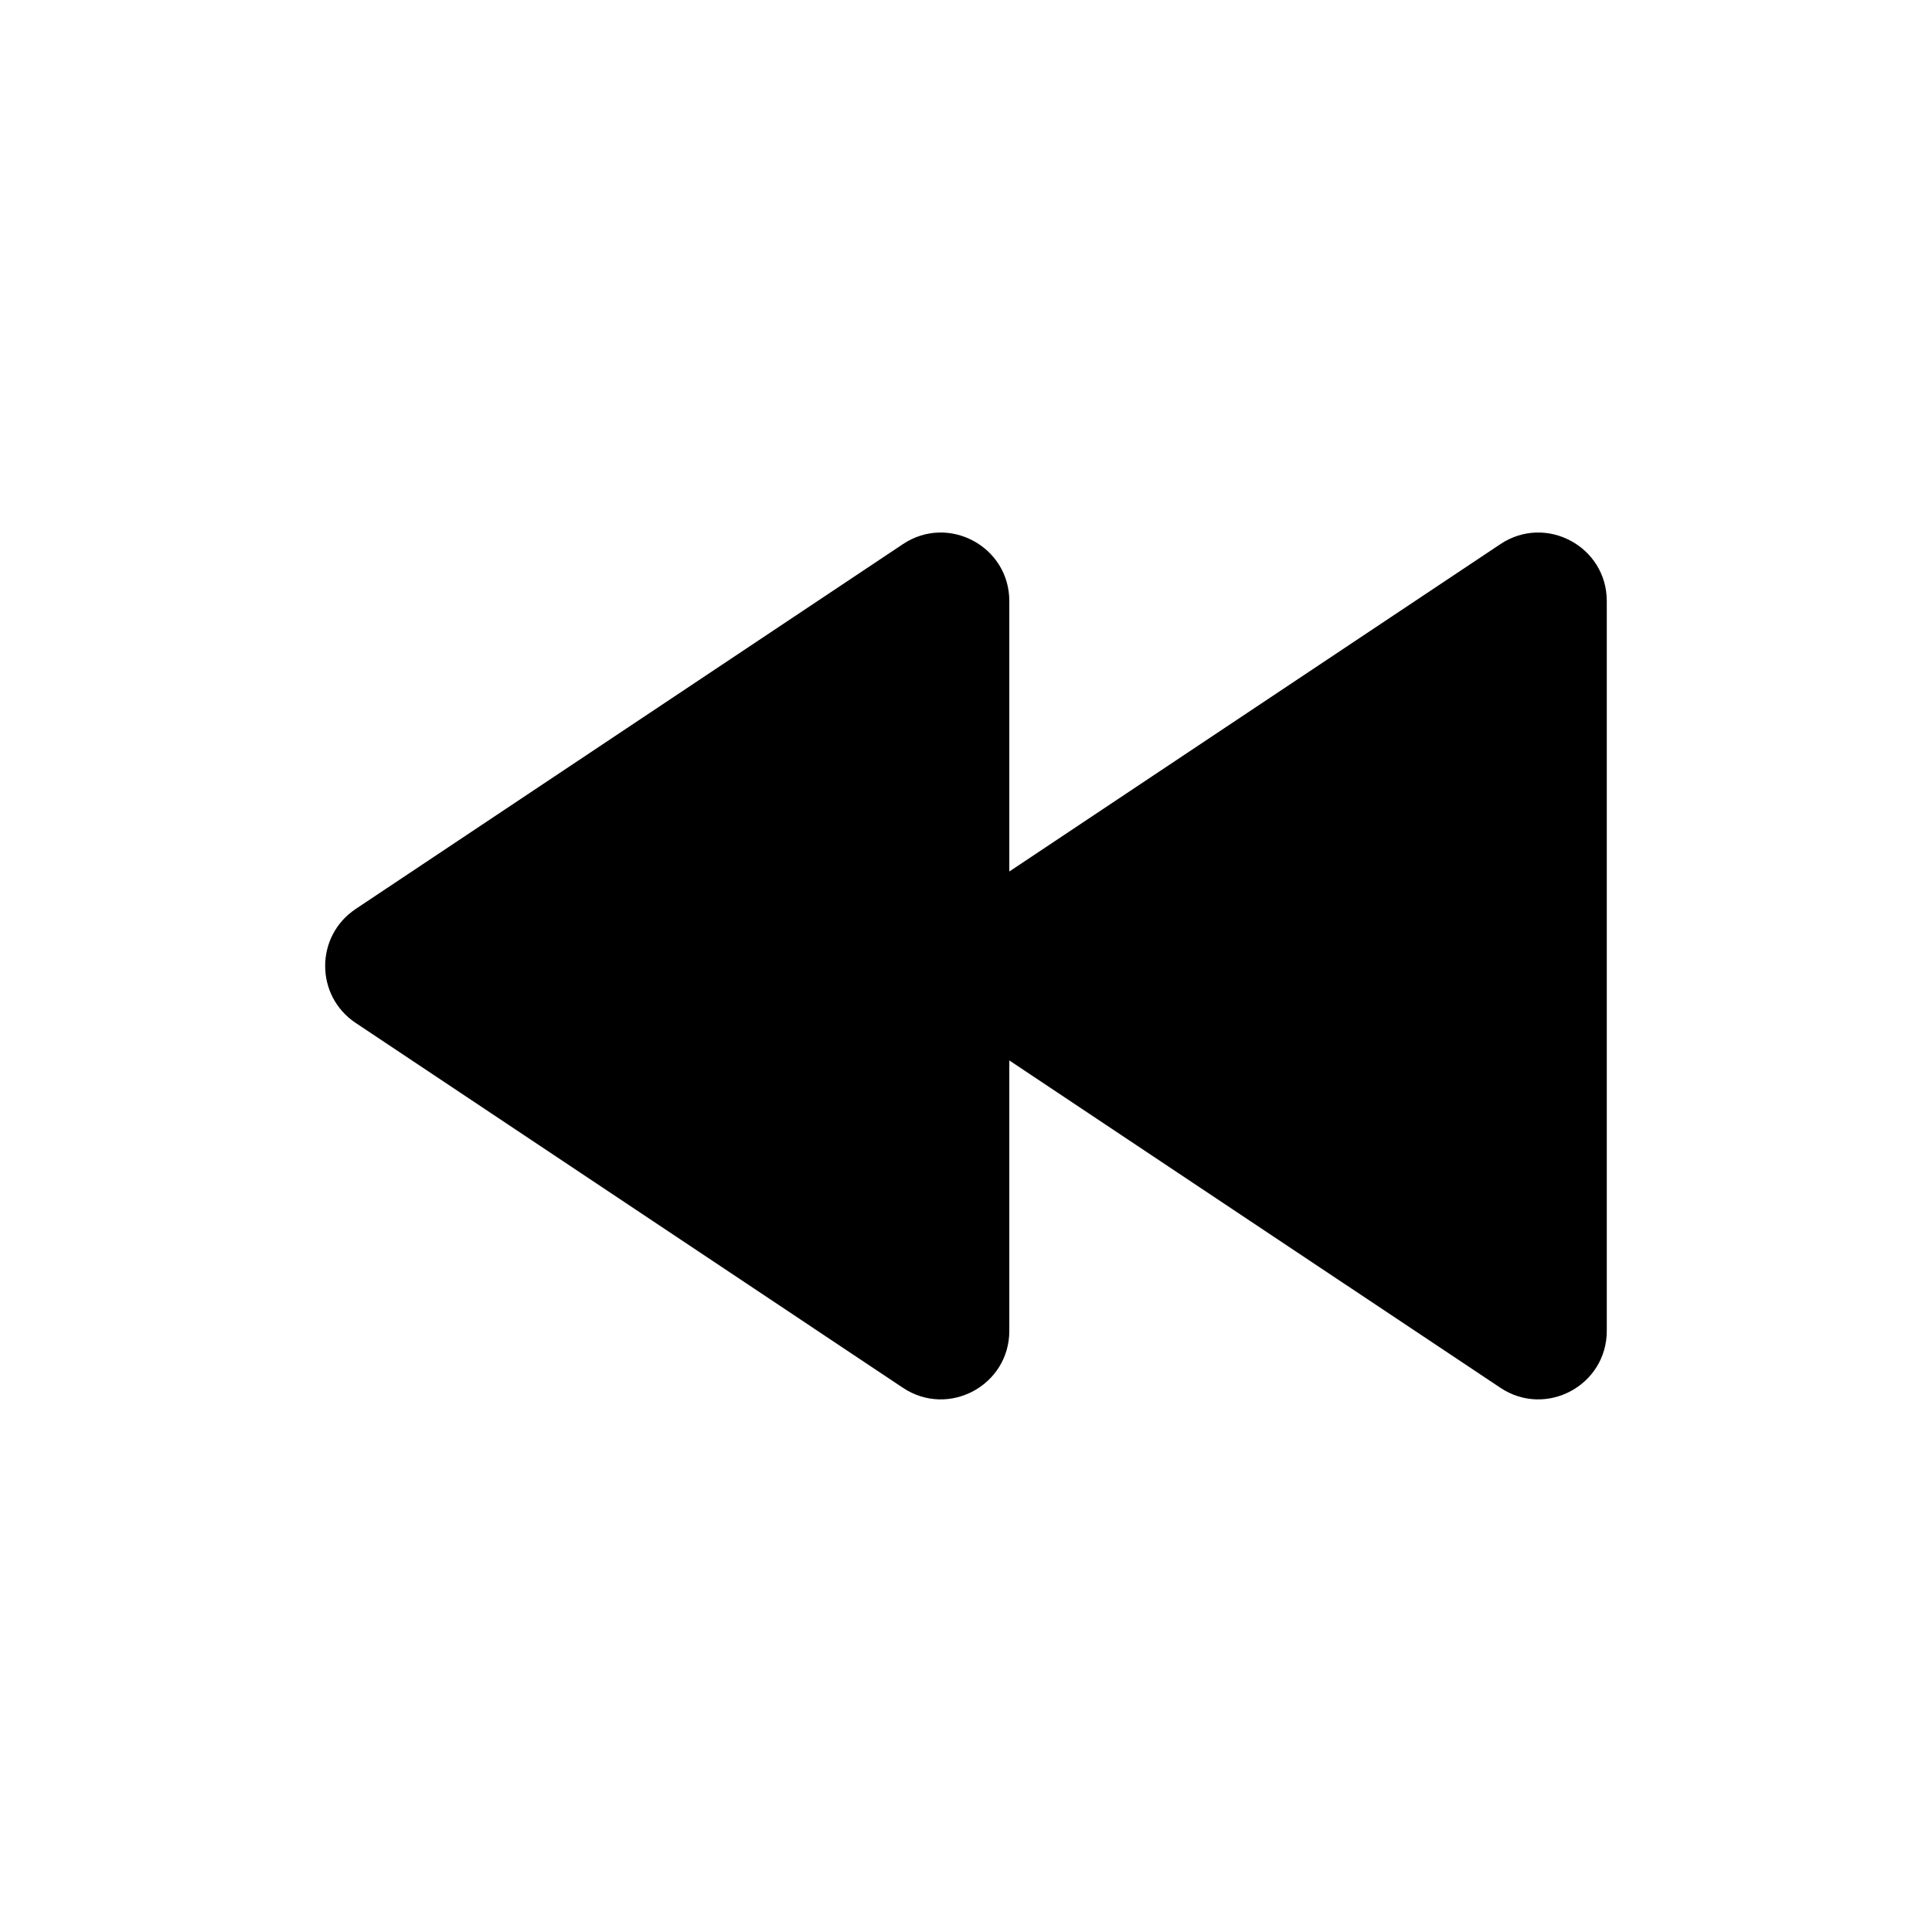 <svg width="24" height="24" viewBox="0 0 24 24" fill="none" xmlns="http://www.w3.org/2000/svg">
<path fill-rule="evenodd" clip-rule="evenodd" d="M11.217 6.759C11.782 6.383 12.538 6.788 12.538 7.467V10.826L18.639 6.759C19.204 6.383 19.96 6.788 19.96 7.467V16.532C19.96 17.211 19.204 17.616 18.639 17.24L12.538 13.173V16.532C12.538 17.211 11.782 17.616 11.217 17.24L4.418 12.707C3.913 12.37 3.913 11.629 4.418 11.292L11.217 6.759Z" fill="black"/>
</svg>
